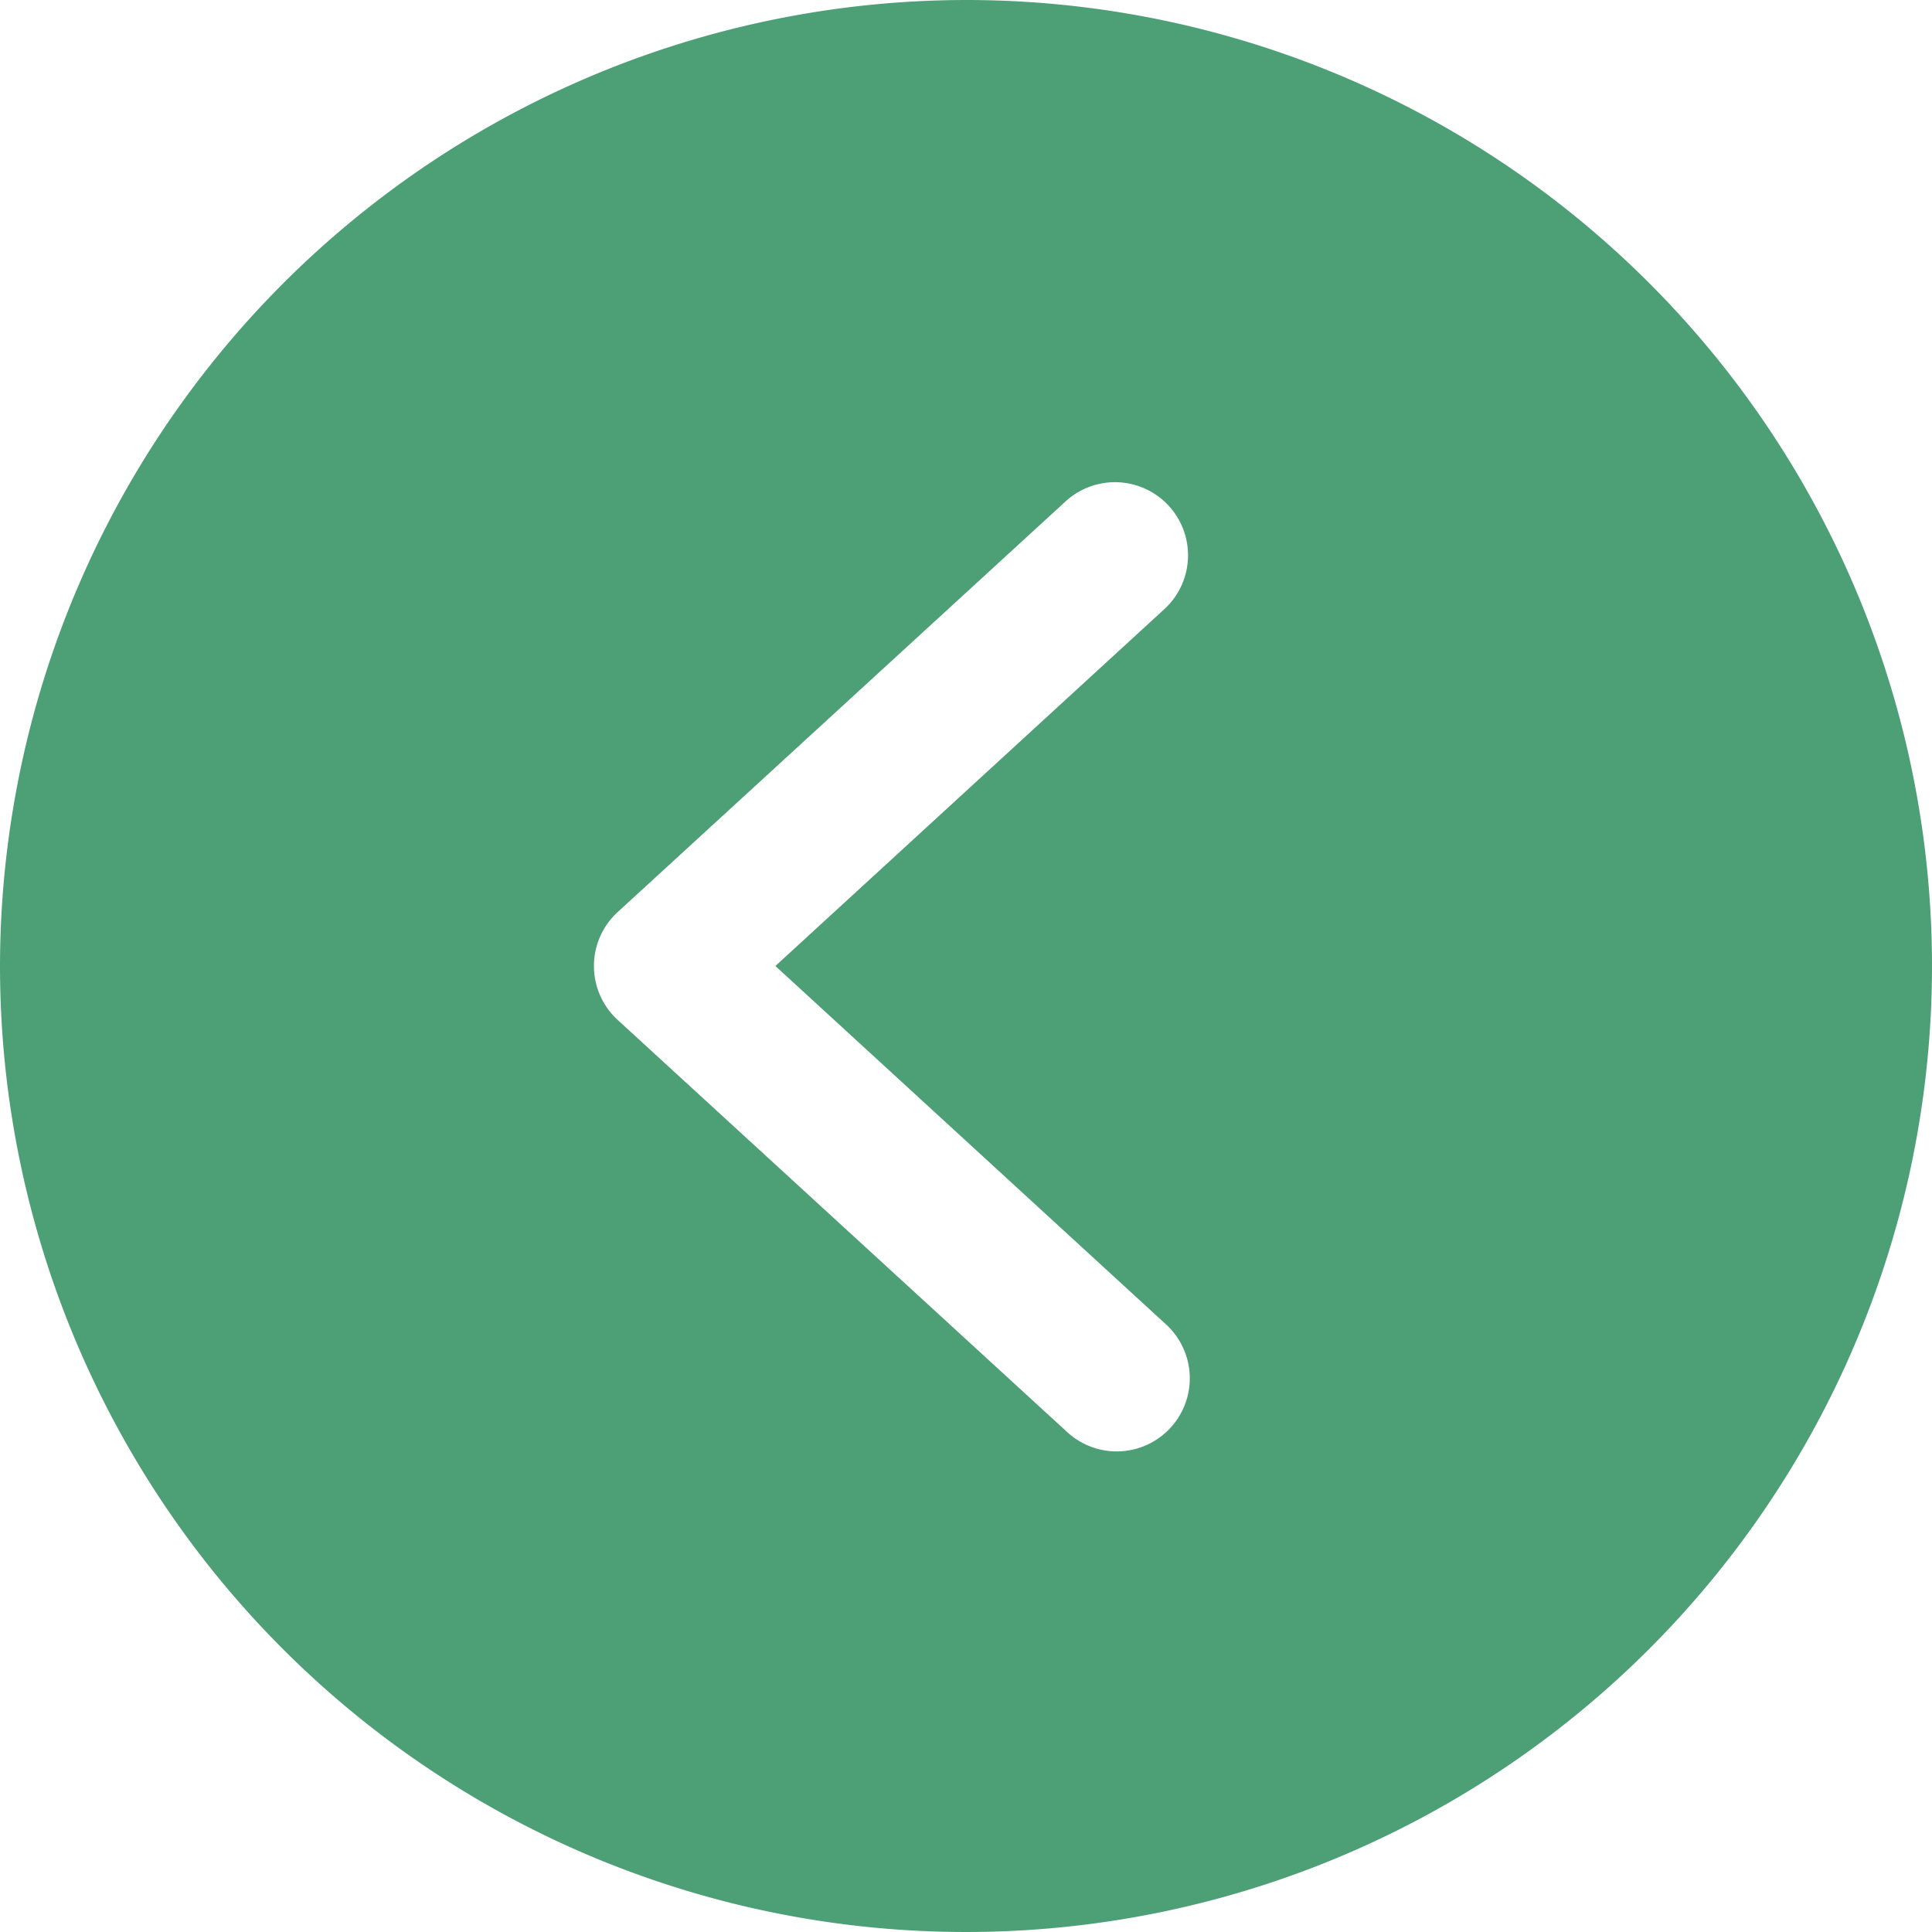<svg id="icon_back_hover" xmlns="http://www.w3.org/2000/svg" width="19.826" height="19.826" viewBox="0 0 19.826 19.826">
  <path id="Path_885" data-name="Path 885" d="M0,9.913A9.913,9.913,0,1,0,9.913,0,9.925,9.925,0,0,0,0,9.913m6.095,0a.75.75,0,0,1,.243-.553l4.606-4.223a.75.75,0,0,1,1.013,1.106l-4,3.67,4,3.67a.75.75,0,1,1-1.013,1.106L6.338,10.466a.75.75,0,0,1-.243-.553" fill="#4d9f75"/>
</svg>
